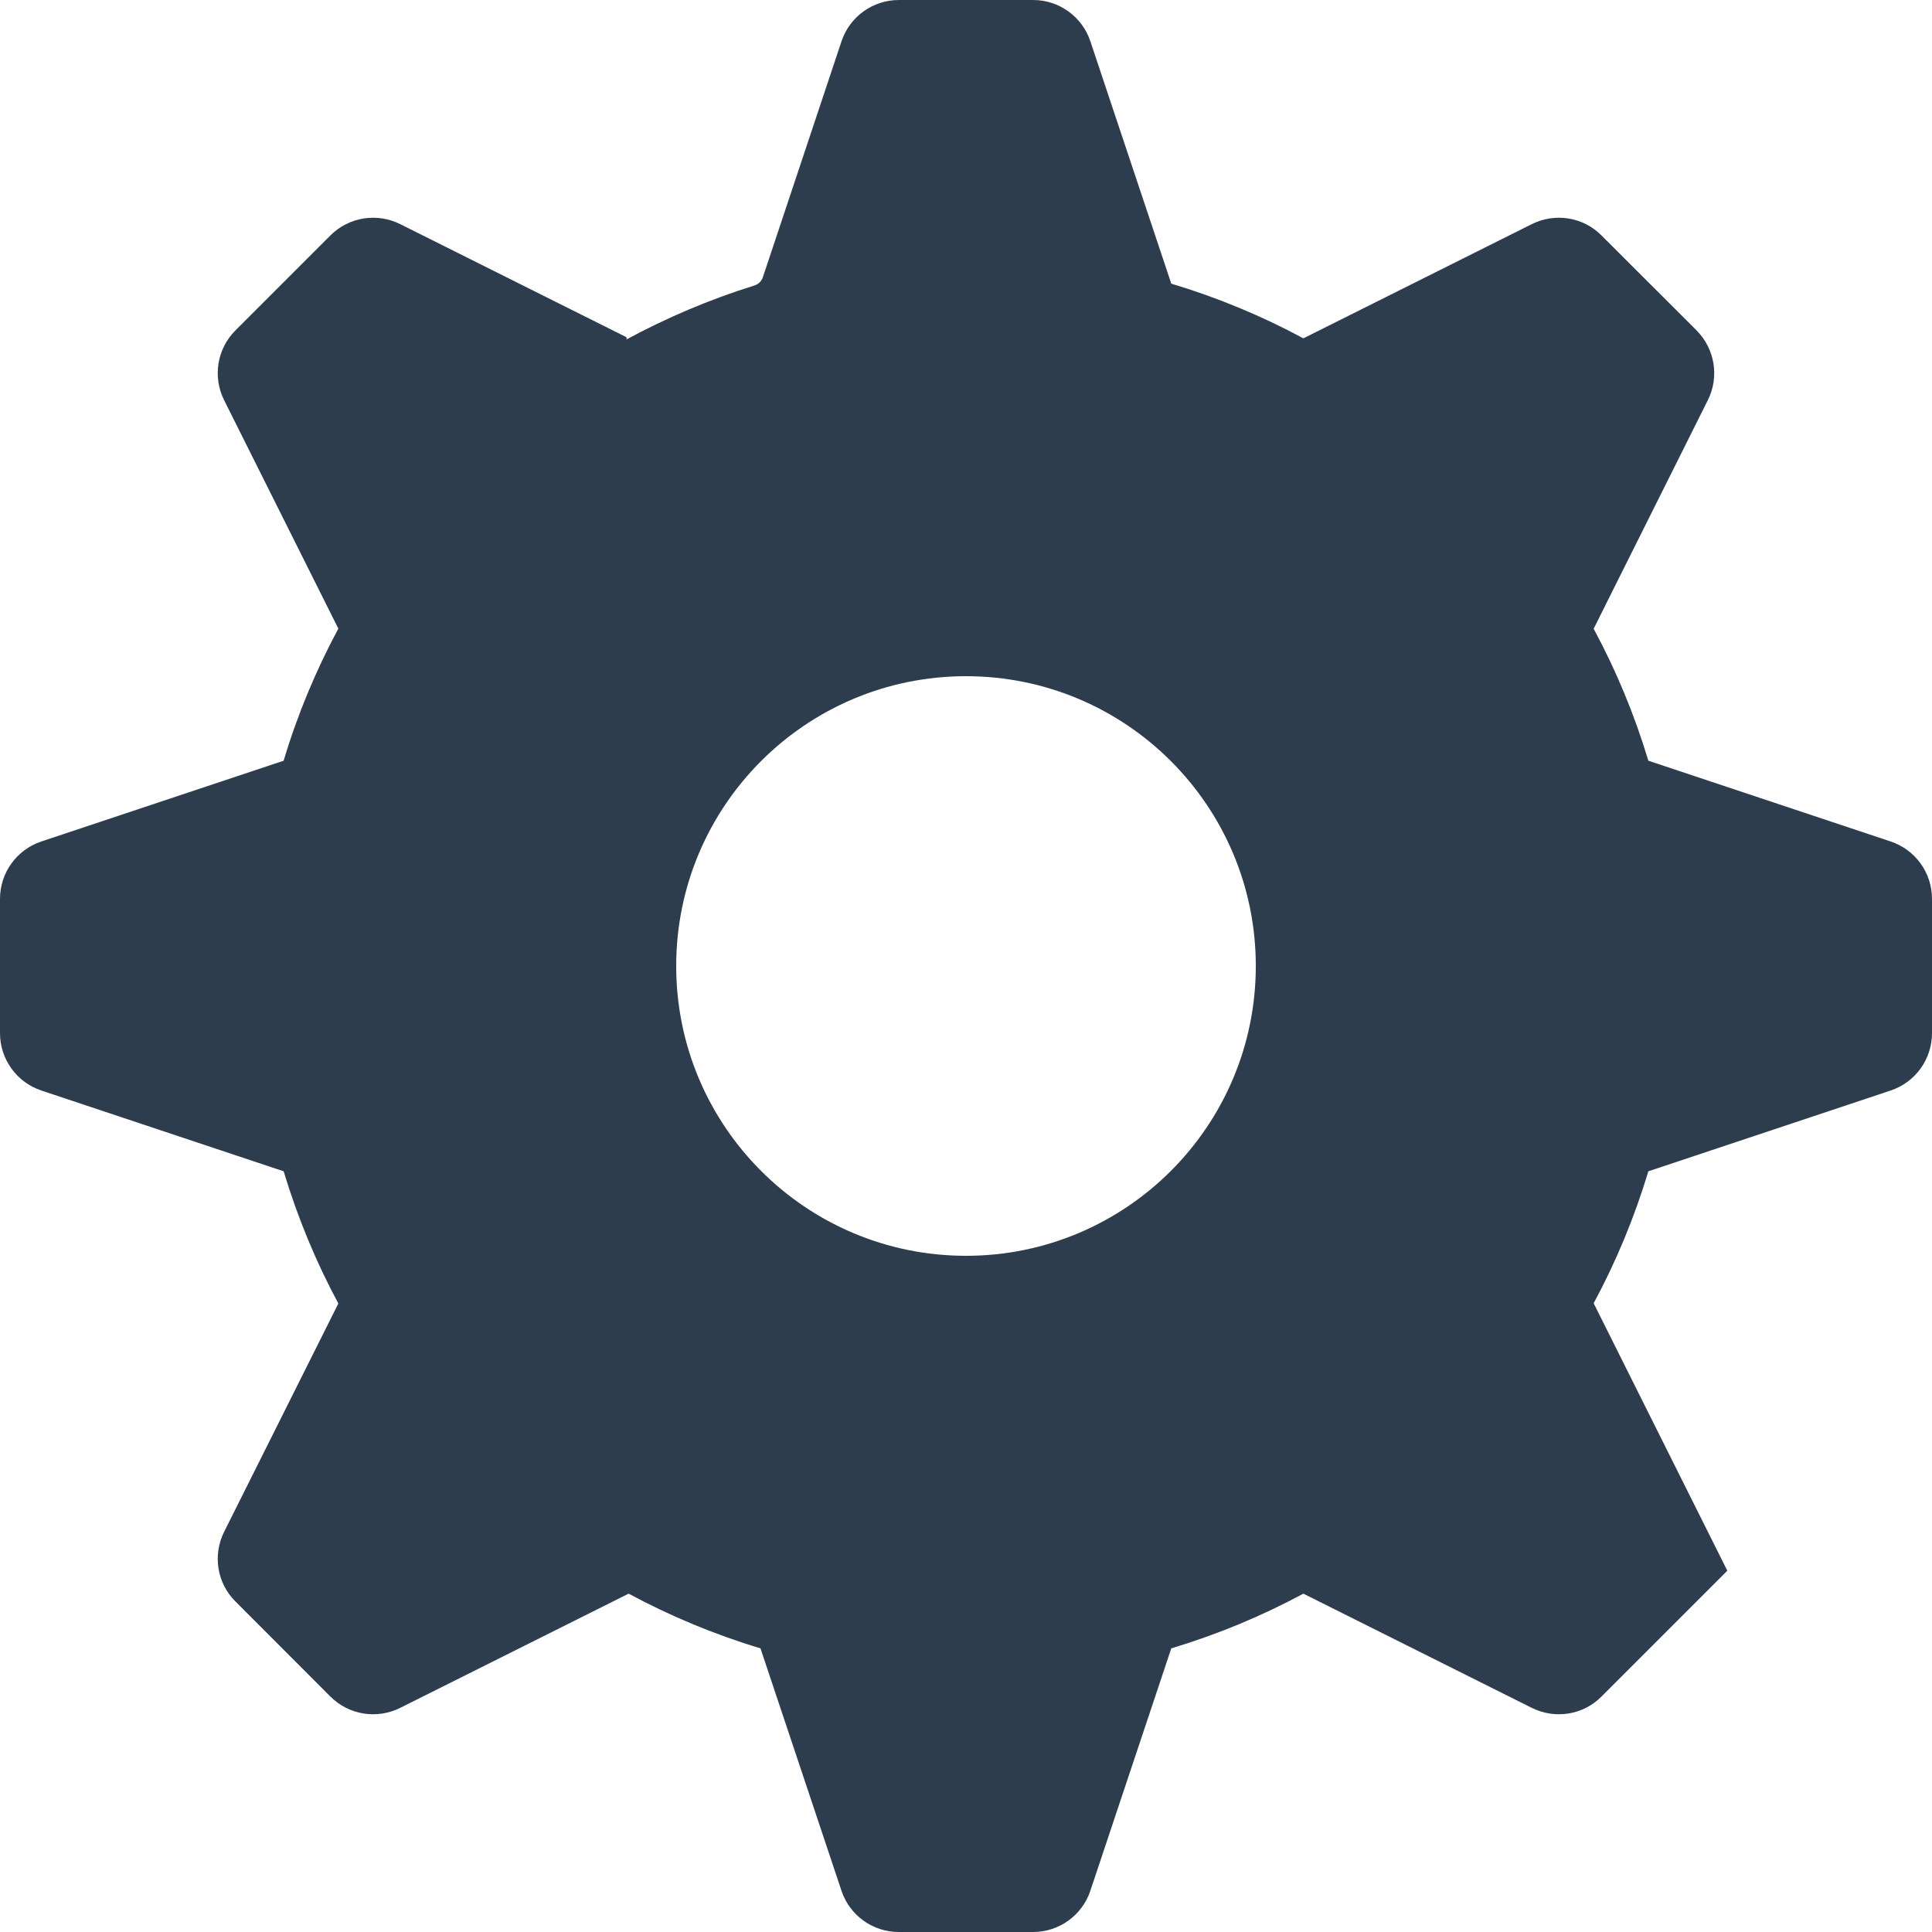 <?xml version="1.0" encoding="UTF-8"?>
<svg width="16px" height="16px" viewBox="0 0 16 16" version="1.1" xmlns="http://www.w3.org/2000/svg" xmlns:xlink="http://www.w3.org/1999/xlink">
    <!-- Generator: Sketch 52.6 (67491) - http://www.bohemiancoding.com/sketch -->
    <title>Fill 1</title>
    <desc>Created with Sketch.</desc>
    <g id="v3" stroke="none" stroke-width="1" fill="none" fill-rule="evenodd">
        <g id="V6.0" transform="translate(-465, -222)" fill="#2E3D4E">
            <path d="M473,232.4 C471.674,232.4 470.6,231.325 470.6,230 C470.6,228.675 471.674,227.6 473,227.6 C474.325,227.6 475.4,228.675 475.4,230 C475.4,231.325 474.325,232.4 473,232.4 Z M481,230.556 L481,229.444 C481,229.228 480.862,229.037 480.658,228.969 L478.651,228.3 C478.536,227.918 478.384,227.552 478.198,227.207 L479.144,225.313 C479.24,225.121 479.202,224.889 479.05,224.736 L478.263,223.95 C478.111,223.797 477.879,223.76 477.686,223.856 L475.794,224.802 C475.449,224.616 475.083,224.464 474.7,224.349 L474.03,222.342 C473.962,222.138 473.771,222 473.556,222 L472.444,222 C472.228,222 472.037,222.138 471.969,222.342 L471.318,224.295 C471.307,224.329 471.28,224.355 471.245,224.365 C470.874,224.481 470.519,224.632 470.183,224.814 L470.183,224.814 C470.19,224.811 470.192,224.803 470.189,224.796 C470.187,224.794 470.185,224.792 470.183,224.79 L468.314,223.856 C468.121,223.76 467.889,223.797 467.736,223.95 L466.95,224.736 C466.797,224.889 466.76,225.121 466.856,225.314 L467.802,227.206 C467.616,227.552 467.463,227.918 467.349,228.3 L465.342,228.969 C465.138,229.037 465,229.228 465,229.444 L465,230.556 C465,230.772 465.138,230.963 465.342,231.031 L467.349,231.7 C467.464,232.082 467.616,232.449 467.802,232.795 L466.856,234.686 C466.76,234.879 466.797,235.111 466.95,235.263 L467.736,236.05 C467.889,236.203 468.121,236.24 468.314,236.144 L470.206,235.198 C470.55,235.383 470.916,235.536 471.298,235.651 L471.969,237.659 C472.037,237.863 472.228,238 472.443,238 L473.556,238 C473.771,238 473.962,237.862 474.03,237.658 L474.7,235.651 C475.082,235.536 475.448,235.384 475.794,235.198 L477.686,236.144 C477.879,236.24 478.111,236.203 478.263,236.05 L479.305,235.008 C479.305,235.008 478.198,232.794 478.198,232.793 C478.384,232.448 478.536,232.082 478.651,231.7 L480.658,231.031 C480.862,230.963 481,230.772 481,230.556 Z" id="Fill-1"></path>
        </g>
    </g>
</svg>